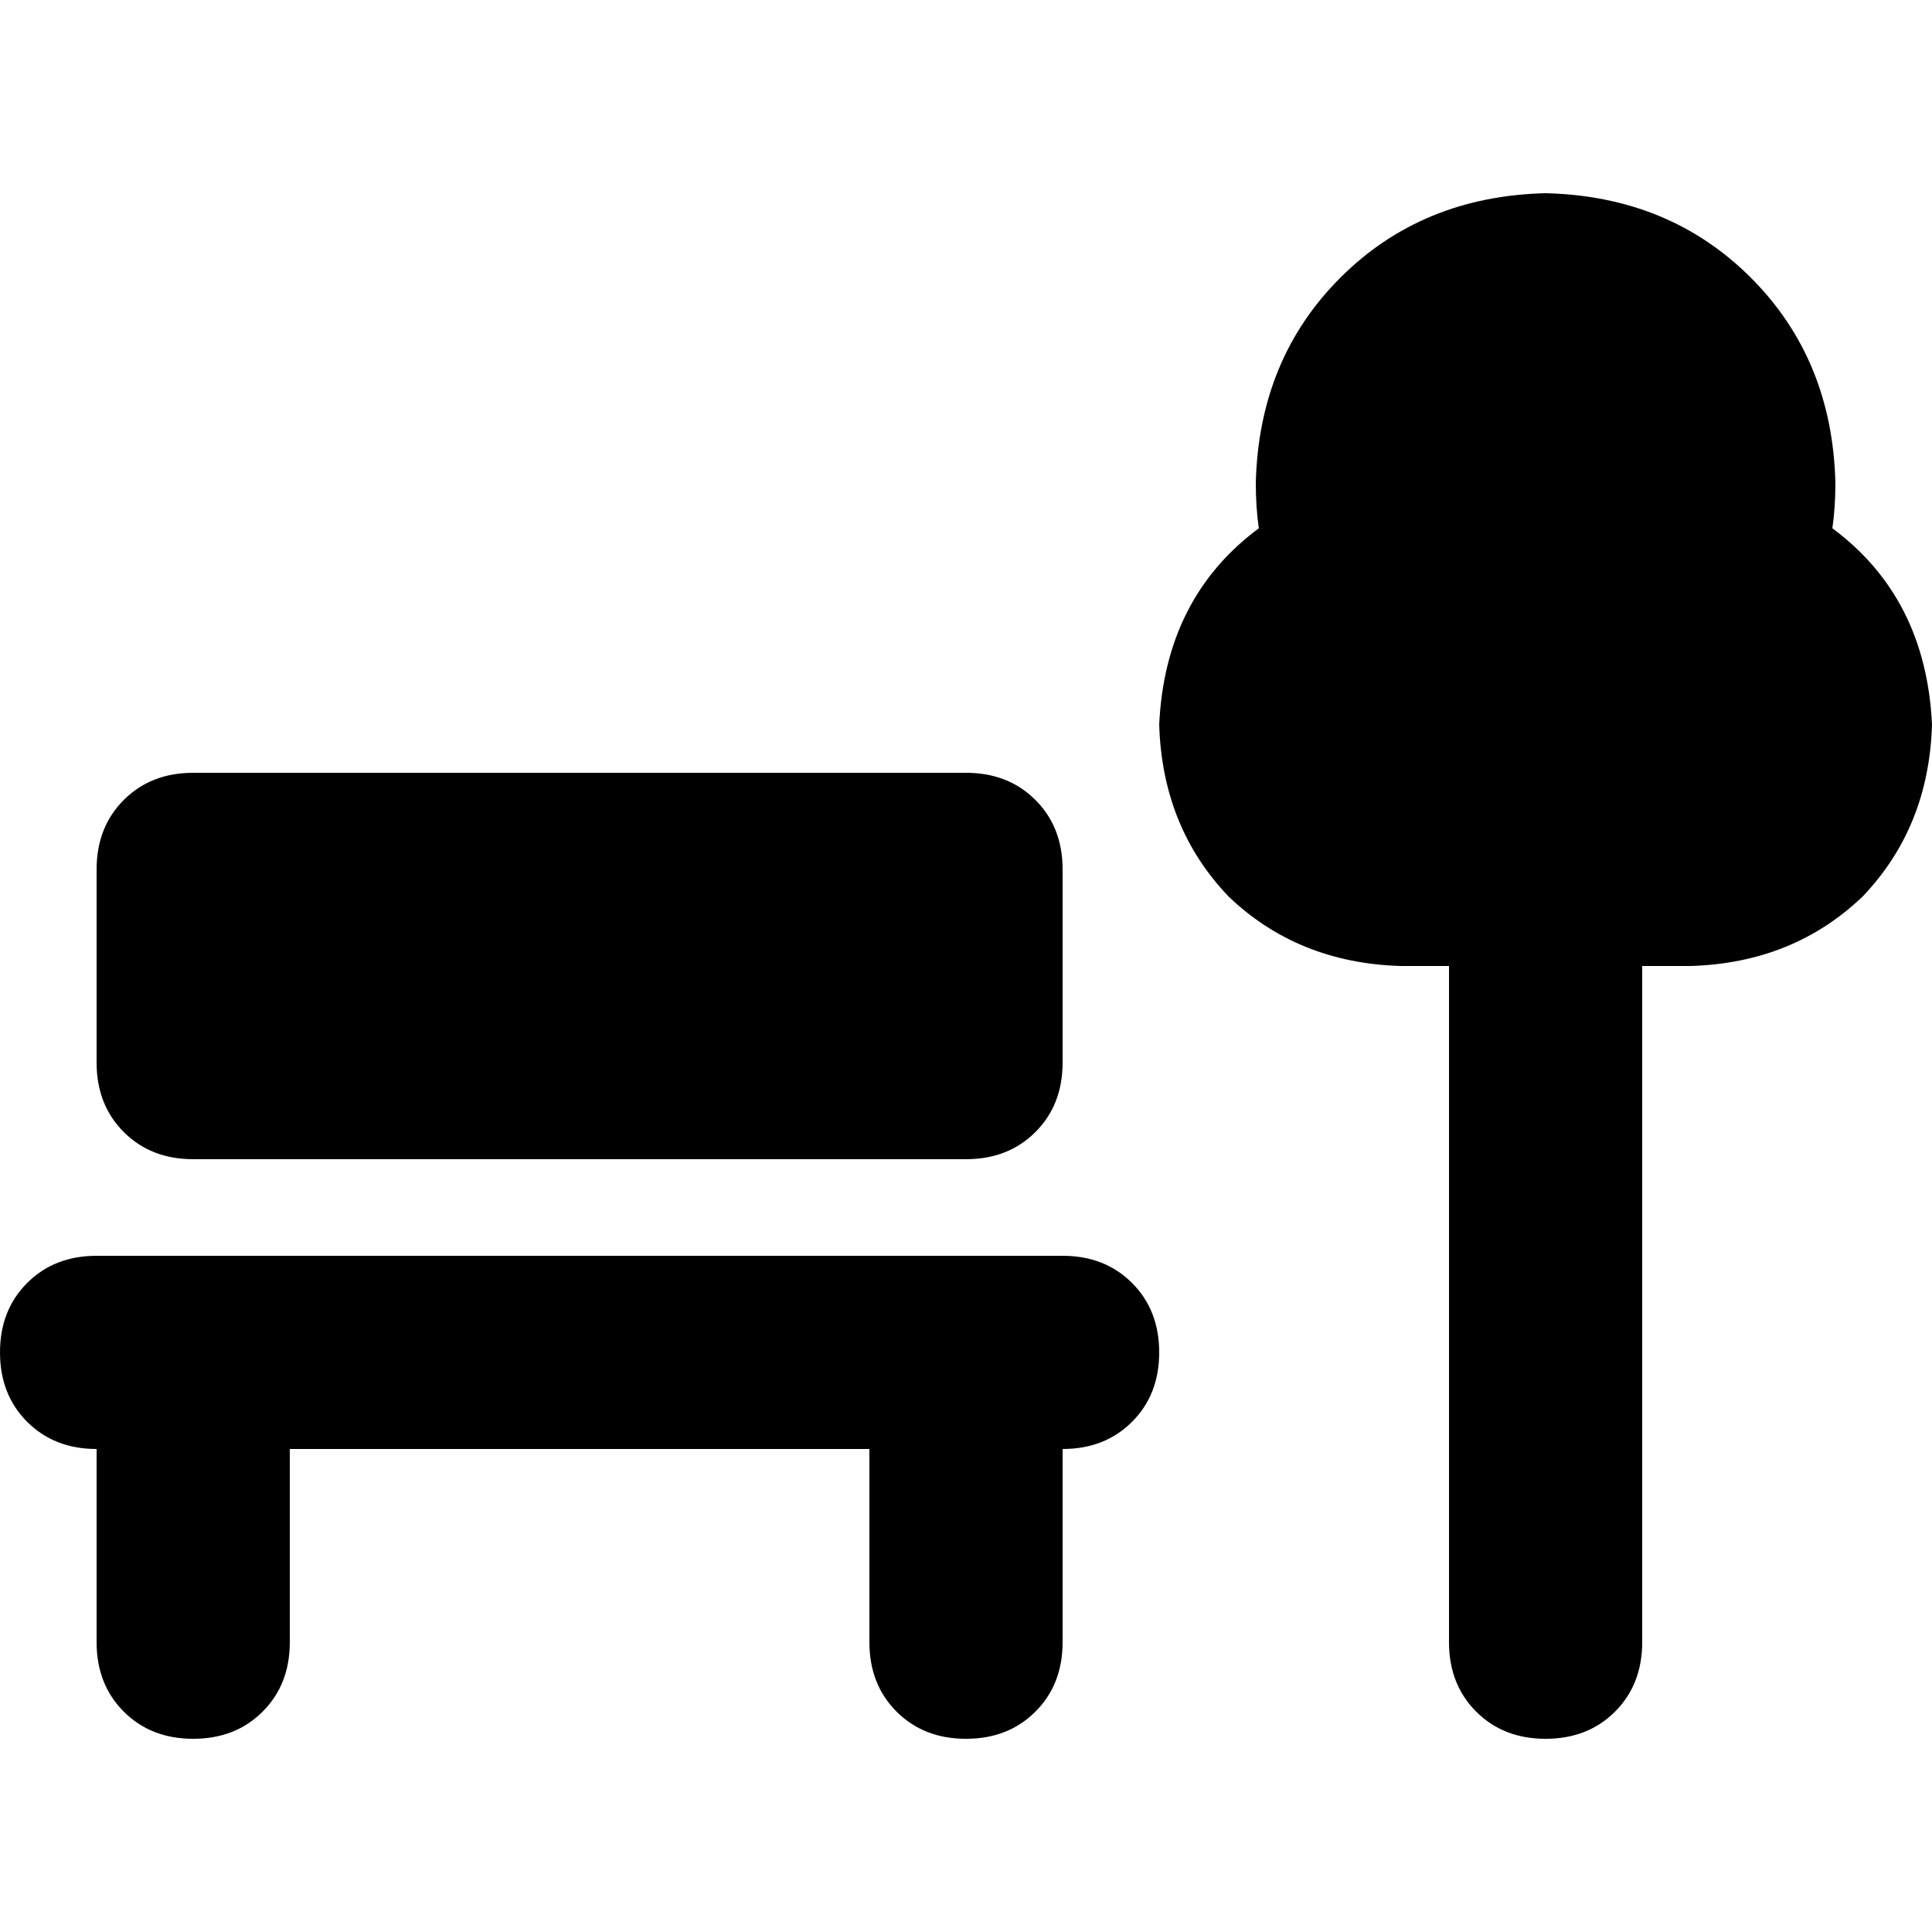 <svg xmlns="http://www.w3.org/2000/svg" viewBox="0 0 512 512">
  <path d="M 486.4 128 Q 486.4 134.4 485.6 140 Q 510.4 158.4 512 192 Q 511.2 219.2 493.6 237.6 Q 475.2 255.2 448 256 L 435.2 256 L 435.2 256 L 435.2 435.2 L 435.2 435.2 Q 435.2 446.4 428 453.6 Q 420.8 460.8 409.6 460.8 Q 398.4 460.8 391.2 453.6 Q 384 446.4 384 435.2 L 384 256 L 384 256 L 371.2 256 L 371.2 256 Q 344 255.2 325.6 237.6 Q 308 219.2 307.2 192 Q 308.8 158.4 333.6 140 Q 332.8 134.4 332.8 128 Q 333.6 95.2 355.2 73.6 Q 376.8 52 409.6 51.2 Q 442.4 52 464 73.6 Q 485.6 95.2 486.4 128 L 486.4 128 Z M 25.6 230.4 Q 25.6 219.2 32.8 212 L 32.8 212 L 32.8 212 Q 40 204.8 51.2 204.8 L 256 204.8 L 256 204.8 Q 267.2 204.8 274.4 212 Q 281.6 219.2 281.6 230.4 L 281.6 281.6 L 281.6 281.6 Q 281.6 292.8 274.4 300 Q 267.2 307.2 256 307.2 L 51.2 307.2 L 51.2 307.2 Q 40 307.2 32.8 300 Q 25.6 292.8 25.6 281.6 L 25.6 230.4 L 25.6 230.4 Z M 25.6 332.8 L 281.6 332.8 L 25.6 332.8 L 281.6 332.8 Q 292.8 332.8 300 340 Q 307.2 347.2 307.2 358.4 Q 307.2 369.6 300 376.8 Q 292.8 384 281.6 384 L 281.6 435.2 L 281.6 435.2 Q 281.6 446.4 274.4 453.6 Q 267.2 460.8 256 460.8 Q 244.8 460.8 237.6 453.6 Q 230.4 446.4 230.4 435.2 L 230.4 384 L 230.4 384 L 76.8 384 L 76.8 384 L 76.8 435.2 L 76.8 435.2 Q 76.8 446.4 69.6 453.6 Q 62.4 460.8 51.2 460.8 Q 40 460.8 32.8 453.6 Q 25.6 446.4 25.6 435.2 L 25.6 384 L 25.6 384 Q 14.4 384 7.2 376.8 Q 0 369.6 0 358.4 Q 0 347.2 7.2 340 Q 14.4 332.8 25.6 332.8 L 25.6 332.8 Z" />
</svg>